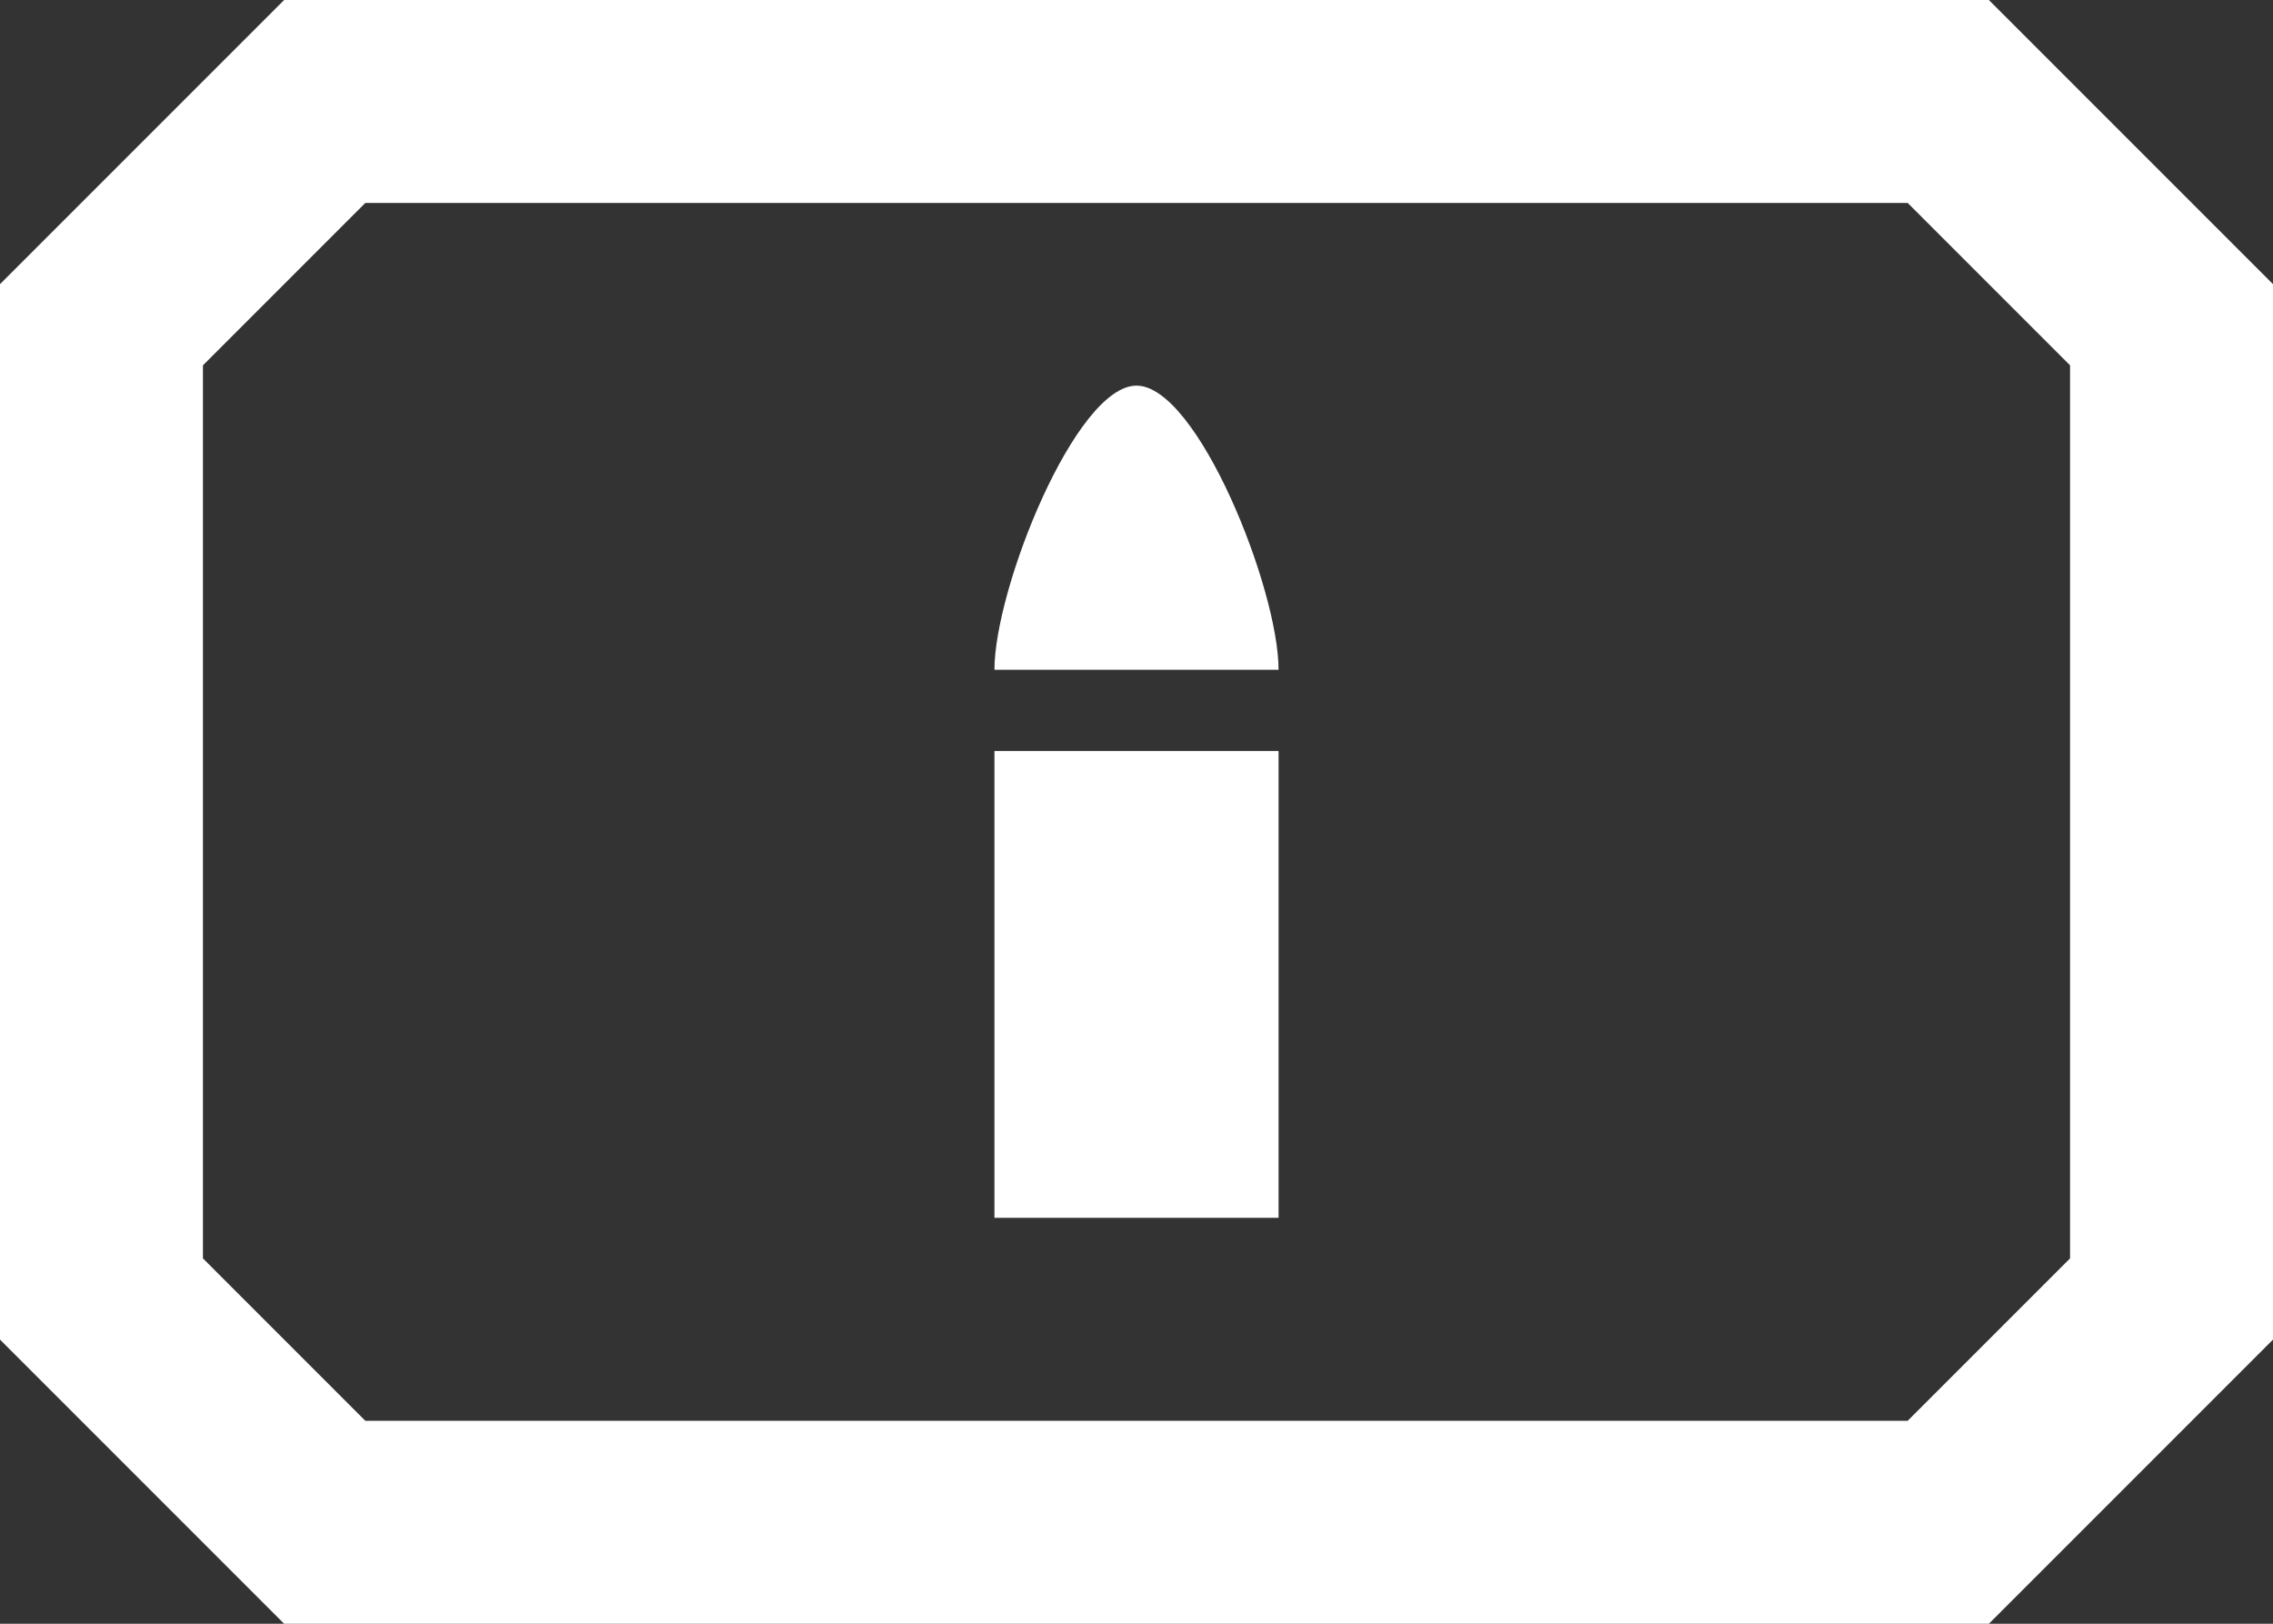 <svg xmlns="http://www.w3.org/2000/svg" width="56" height="40" viewBox="0 0 56 40">
<rect x="0" y="0" width="56" height="40" fill="#333333" stroke="none"/>
<title>ammo_primary</title>
<path fill="#ffffff" d="M28,9.5c1.5,0,3.5,5,3.5,7l-7,0c0,-2,2,-7,3.5,-7z"/>
<rect fill="#ffffff" width="7" height="11.5" x="24.5" y="18.5"/>
<path d="M7,40L0,33L0,7L7,0L49,0L56,7L56,33L49,40ZM9,35L47,35L51,31L51,9L47,5L9,5L5,9L5,31Z" fill="#ffffff"/>
</svg>

